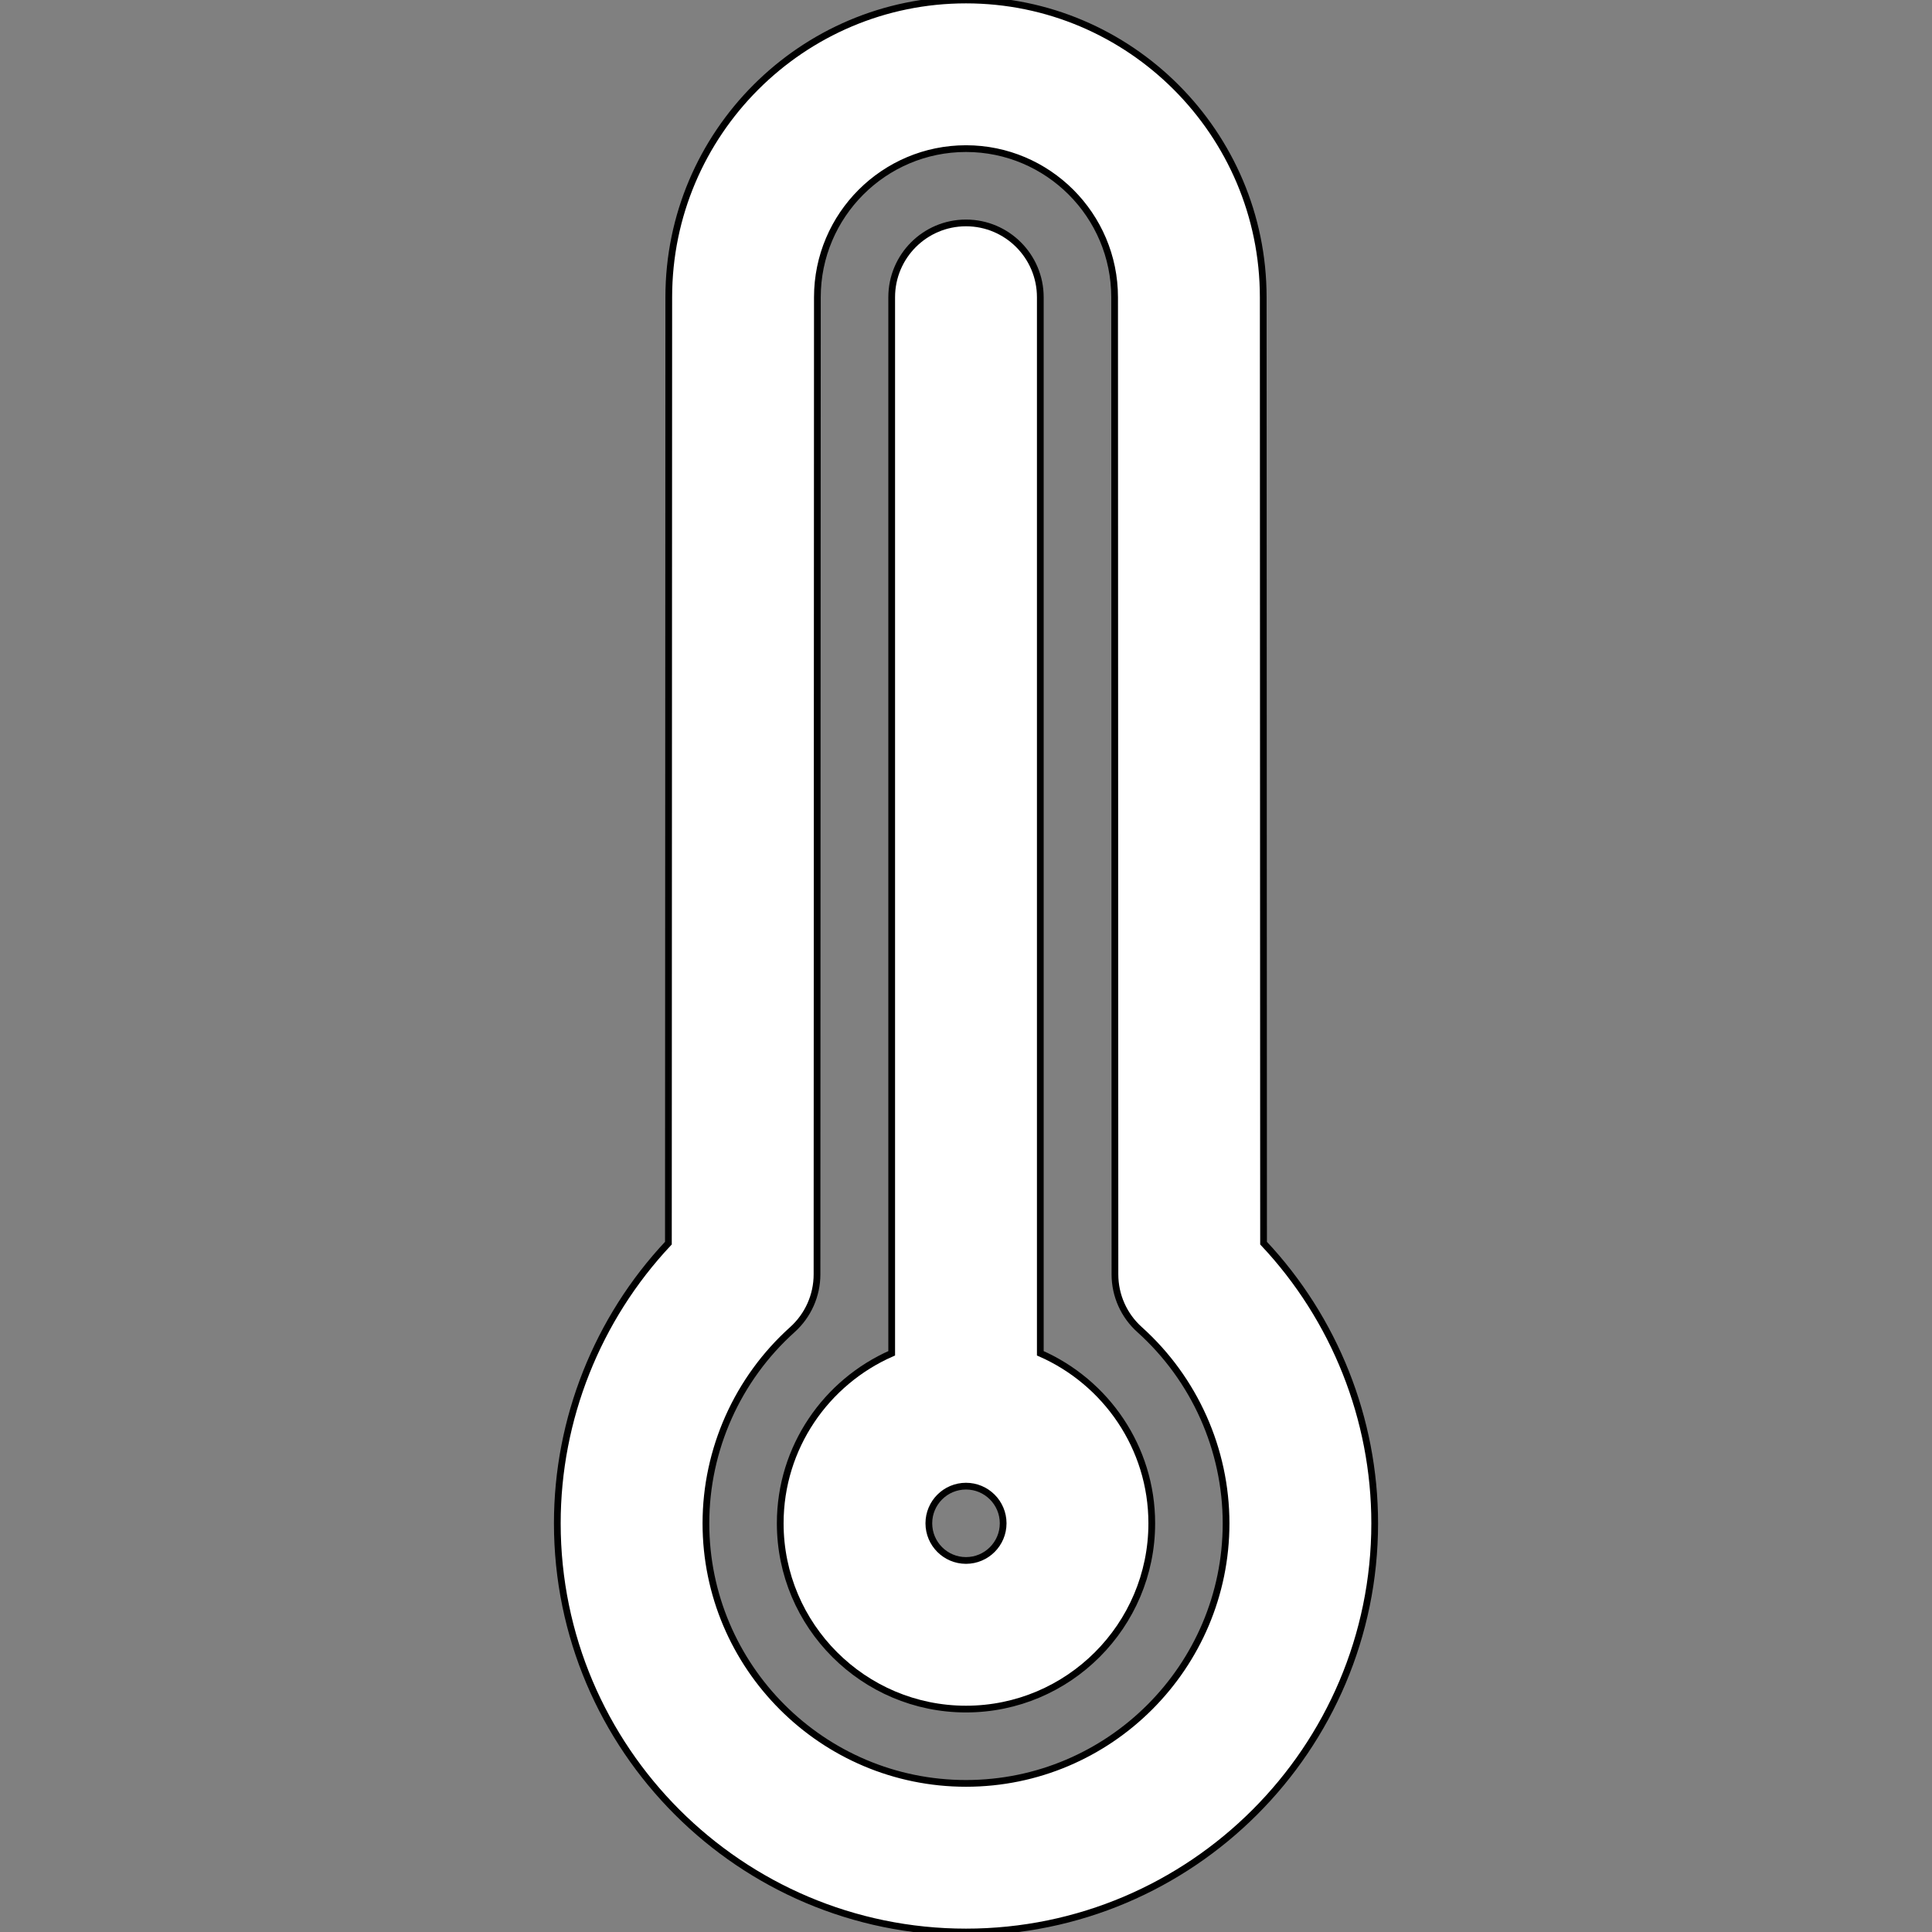 <?xml version="1.0" encoding="iso-8859-1"?>
<!-- Generator: Adobe Illustrator 19.0.0, SVG Export Plug-In . SVG Version: 6.00 Build 0)  -->
<svg version="1.1" id="Capa_1" xmlns="http://www.w3.org/2000/svg" xmlns:xlink="http://www.w3.org/1999/xlink" x="0px" y="0px"
	 viewBox="0 0 287.068 287.068" style="enable-background:new 0 0 287.068 287.068;" xml:space="preserve">
<rect x="0" y="0" width="287.068" height="287.068" fill="#808080" stroke="none"/>
<g style="stroke: #000000; fill: #FFFFFF">
	<g id="Dibujo_64_">
		<g>
			<path d="M154.575,201.08V44.164c0-6.095-4.946-11.041-11.041-11.041c-6.1,0-11.041,4.946-11.041,11.041V201.08
				c-9.733,4.267-16.562,13.972-16.562,25.262c0,15.22,12.383,27.603,27.603,27.603c15.22,0,27.603-12.383,27.603-27.603
				C171.137,215.053,164.308,205.348,154.575,201.08z M143.534,231.863c-3.047,0-5.521-2.473-5.521-5.521s2.473-5.521,5.521-5.521
				s5.521,2.473,5.521,5.521S146.582,231.863,143.534,231.863z"/>
			<path d="M187.748,184.712l-0.05-140.548C187.699,19.813,167.885,0,143.534,0S99.37,19.813,99.37,44.159l-0.055,140.553
				c-10.544,11.223-16.506,26.129-16.506,41.63c0,33.482,27.244,60.726,60.726,60.726s60.726-27.244,60.726-60.726
				C204.26,210.835,198.298,195.93,187.748,184.712z M143.534,264.986c-21.304,0-38.644-17.34-38.644-38.644
				c0-10.953,4.681-21.447,12.846-28.779c2.33-2.098,3.66-5.079,3.66-8.209l0.055-145.19c0-12.178,9.904-22.082,22.082-22.082
				c12.178,0,22.082,9.904,22.082,22.088l0.05,145.185c0,3.13,1.33,6.117,3.666,8.209c8.159,7.331,12.846,17.82,12.846,28.779
				C182.178,247.646,164.838,264.986,143.534,264.986z"/>
		</g>
	</g>
</g>
<g>
</g>
<g>
</g>
<g>
</g>
<g>
</g>
<g>
</g>
<g>
</g>
<g>
</g>
<g>
</g>
<g>
</g>
<g>
</g>
<g>
</g>
<g>
</g>
<g>
</g>
<g>
</g>
<g>
</g>
</svg>
